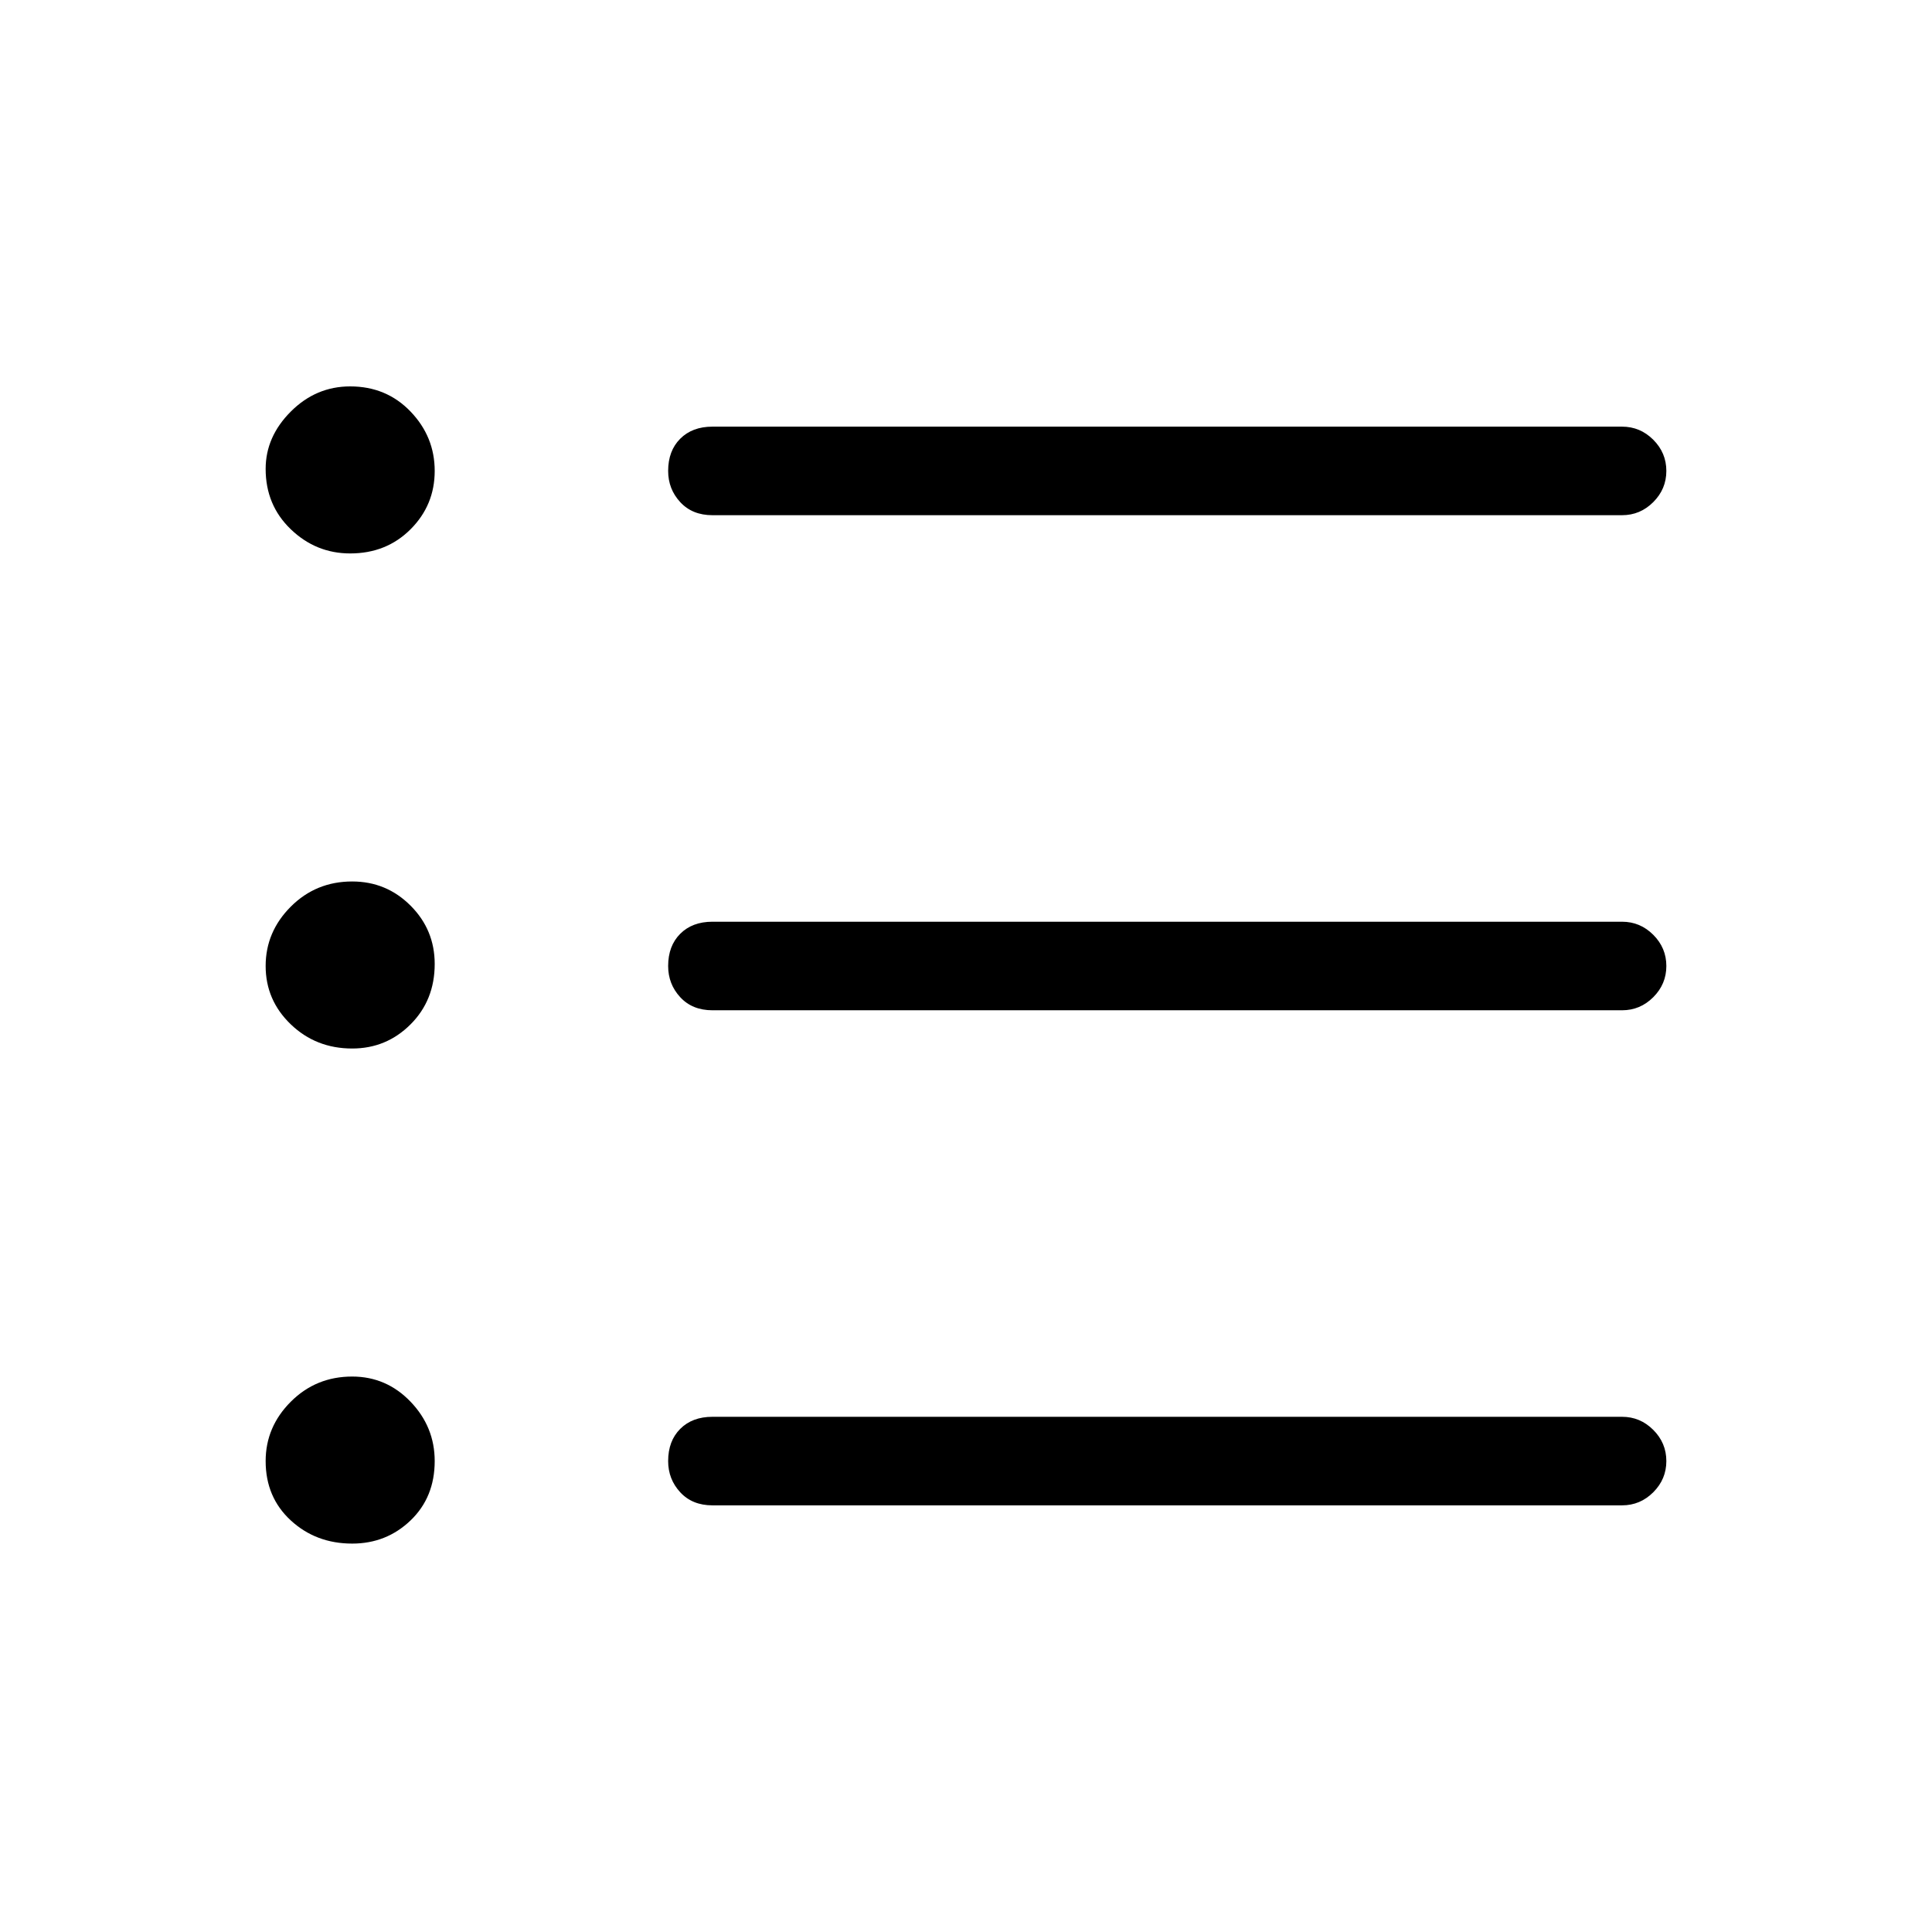 <svg xmlns="http://www.w3.org/2000/svg" height="48" width="48"><path d="M8.75 26.05q-.9 0-1.525-.6Q6.6 24.85 6.6 24t.625-1.475Q7.85 21.9 8.75 21.9q.85 0 1.45.6t.6 1.45q0 .9-.6 1.5t-1.45.6Zm-.05-12.3q-.85 0-1.475-.6-.625-.6-.625-1.5 0-.8.625-1.425T8.7 9.6q.9 0 1.5.625t.6 1.475q0 .85-.6 1.45t-1.5.6Zm.05 24.6q-.9 0-1.525-.575Q6.6 37.2 6.6 36.3q0-.85.625-1.475.625-.625 1.525-.625.85 0 1.45.625t.6 1.475q0 .9-.6 1.475-.6.575-1.45.575Zm8.95-.95q-.5 0-.8-.325-.3-.325-.3-.775 0-.5.3-.8.3-.3.8-.3h22.6q.45 0 .775.325t.325.775q0 .45-.325.775t-.775.325Zm0-12.3q-.5 0-.8-.325-.3-.325-.3-.775 0-.5.3-.8.3-.3.8-.3h22.6q.45 0 .775.325T41.4 24q0 .45-.325.775t-.775.325Zm0-12.3q-.5 0-.8-.325-.3-.325-.3-.775 0-.5.3-.8.3-.3.8-.3h22.6q.45 0 .775.325t.325.775q0 .45-.325.775t-.775.325Z"/></svg>